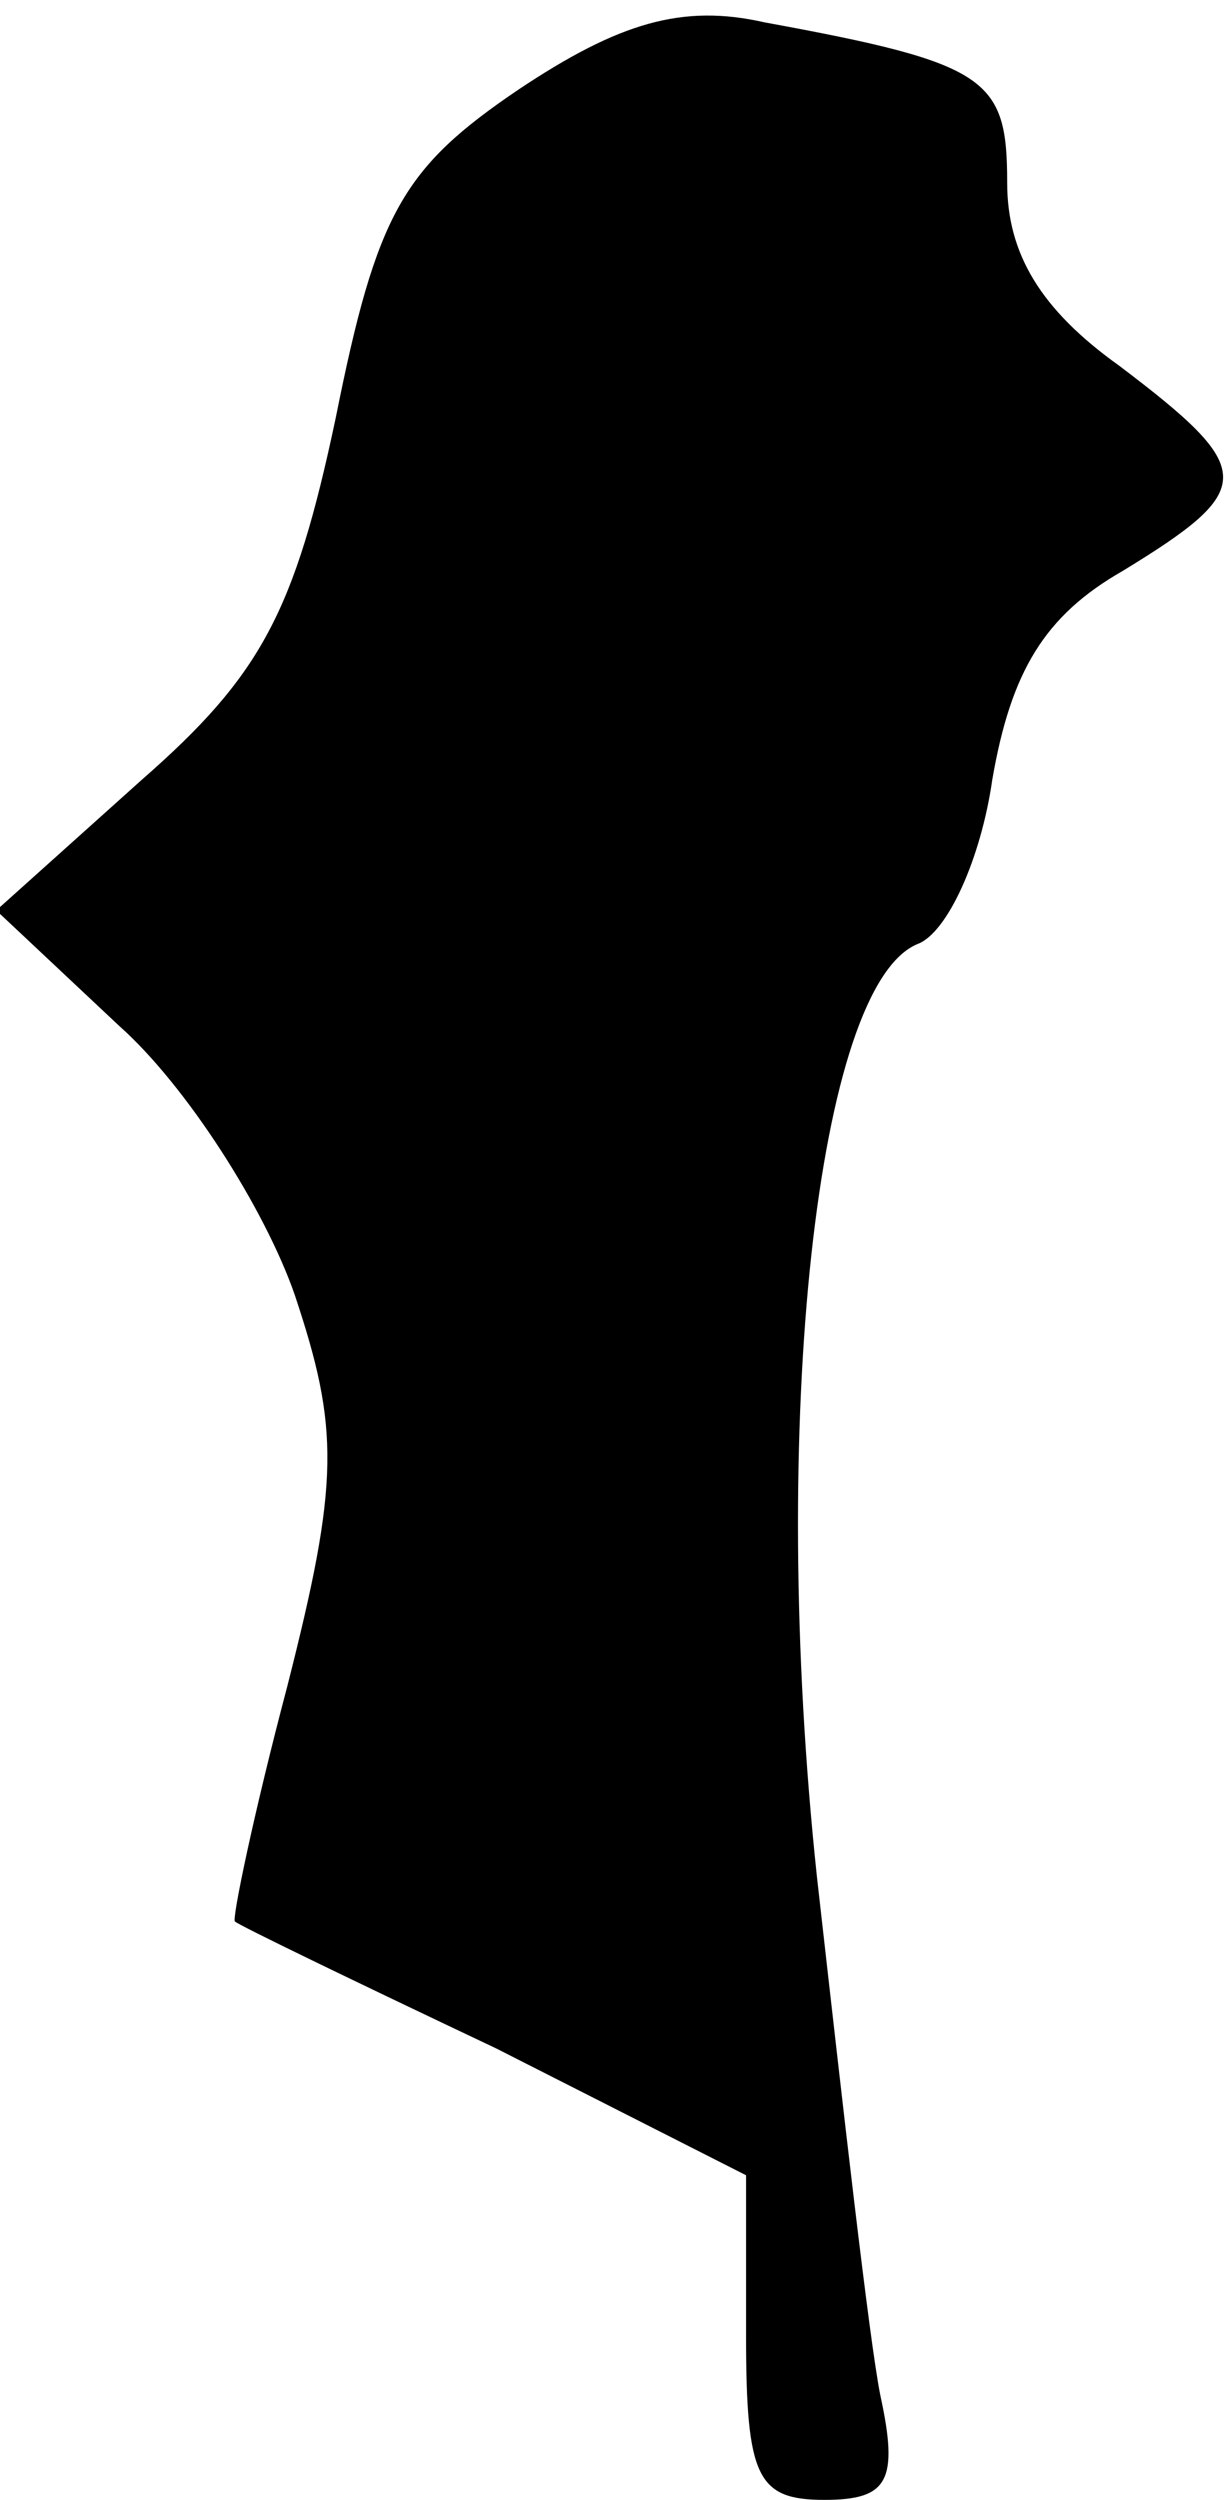 <?xml version="1.0" standalone="no"?>
<!DOCTYPE svg PUBLIC "-//W3C//DTD SVG 20010904//EN"
 "http://www.w3.org/TR/2001/REC-SVG-20010904/DTD/svg10.dtd">
<svg version="1.0" xmlns="http://www.w3.org/2000/svg"
 width="33pt" height="67pt" viewBox="0 0 33 67"
 preserveAspectRatio="xMidYMid meet">
<g transform="translate(0,67) scale(0.1,-0.1)"
fill="#000000" stroke="none">
<path fill="#000000" stroke="none" d="M139 646 c-31 -21 -38 -33 -49 -88 -11
-52 -20 -69 -52 -97 l-39 -35 33 -31 c18 -16 39 -49 47 -72 12 -36 12 -50 -2
-105 -9 -34 -15 -63 -14 -63 1 -1 32 -16 70 -34 l67 -34 0 -43 c0 -38 3 -44
21 -44 17 0 20 5 15 28 -3 15 -10 77 -17 139 -13 122 0 239 27 250 8 3 17 23
20 44 5 29 14 44 35 56 36 22 36 27 -1 55 -21 15 -30 30 -30 49 0 28 -5 32
-65 43 -22 5 -39 0 -66 -18z"/>
</g>
</svg>
